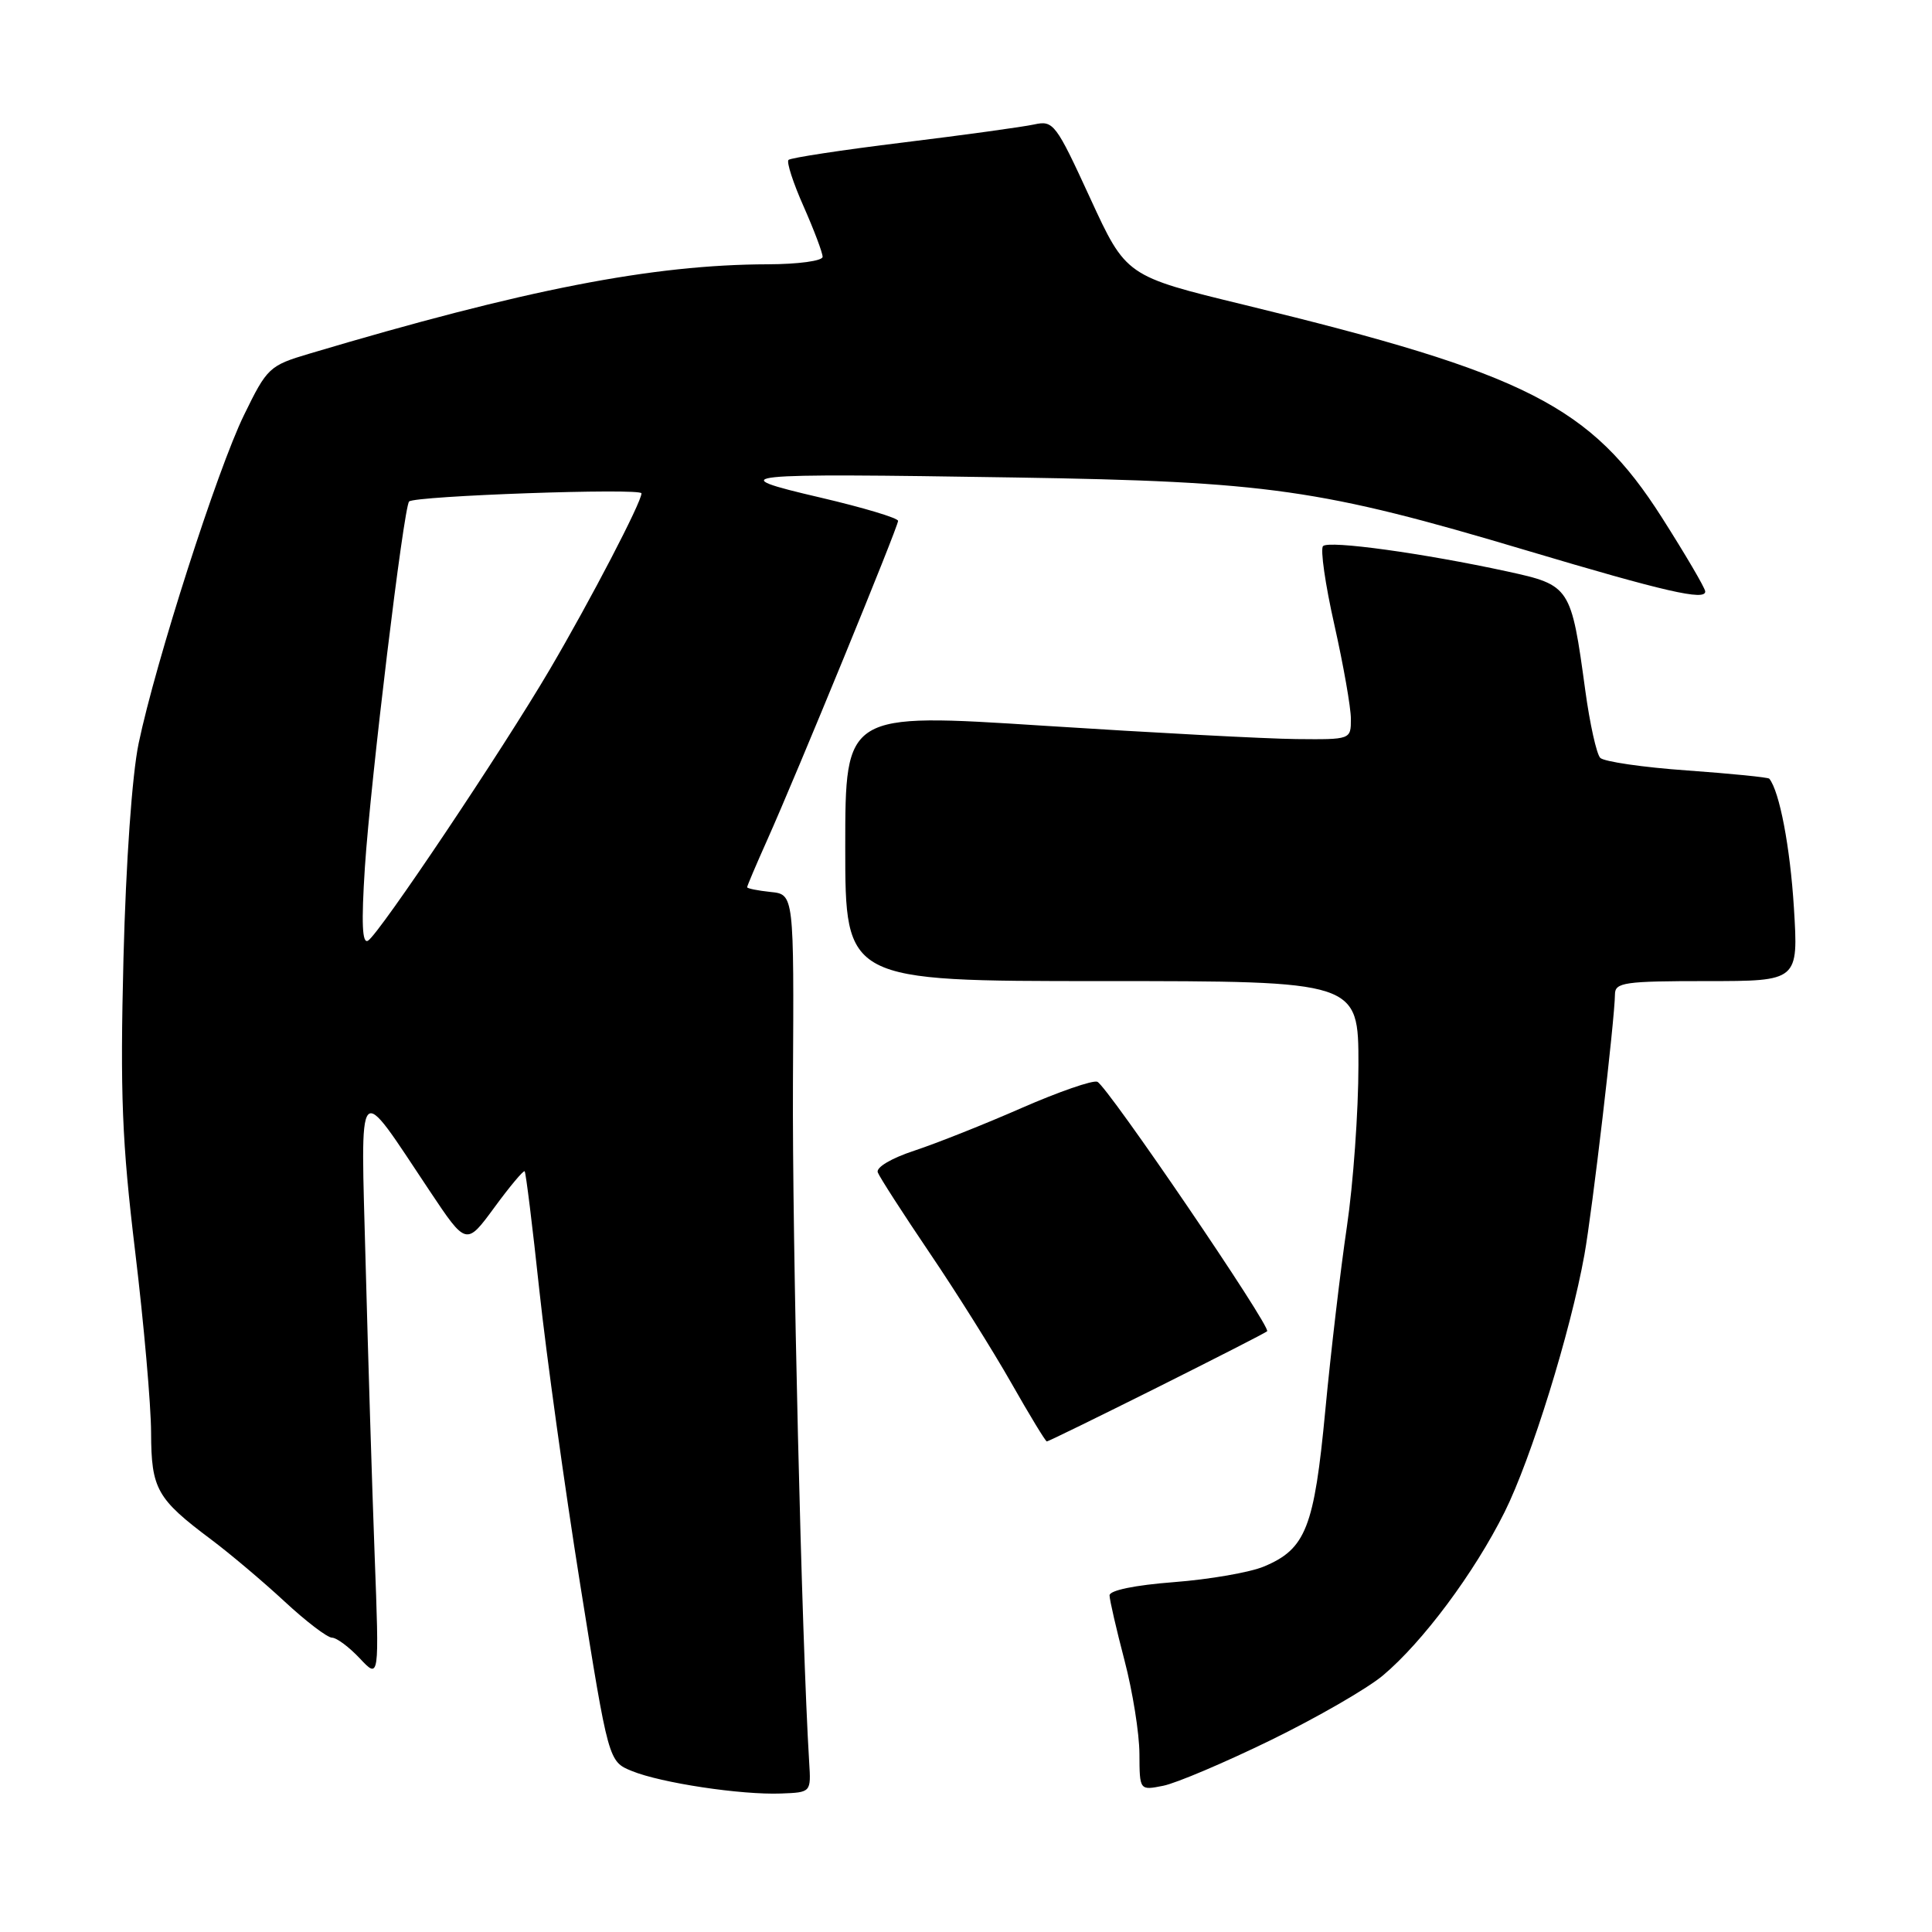 <?xml version="1.0" encoding="UTF-8" standalone="no"?>
<!DOCTYPE svg PUBLIC "-//W3C//DTD SVG 1.1//EN" "http://www.w3.org/Graphics/SVG/1.1/DTD/svg11.dtd" >
<svg xmlns="http://www.w3.org/2000/svg" xmlns:xlink="http://www.w3.org/1999/xlink" version="1.1" viewBox="0 0 256 256">
 <g >
 <path fill="currentColor"
d=" M 107.22 233.50 C 106.23 217.41 104.96 164.09 105.07 143.50 C 105.21 118.50 105.21 118.50 102.10 118.19 C 100.40 118.01 99.00 117.73 99.00 117.56 C 99.00 117.39 100.18 114.61 101.63 111.37 C 105.54 102.64 119.00 69.82 119.00 69.02 C 119.00 68.64 114.39 67.26 108.75 65.94 C 95.52 62.86 97.22 62.68 134.50 63.27 C 168.04 63.80 175.02 64.80 202.22 72.92 C 220.63 78.41 226.02 79.65 225.95 78.36 C 225.92 77.89 223.33 73.48 220.20 68.56 C 210.79 53.80 202.36 49.50 164.86 40.39 C 149.21 36.59 149.21 36.59 144.45 26.25 C 139.91 16.37 139.58 15.93 137.04 16.49 C 135.57 16.81 127.76 17.89 119.68 18.88 C 111.60 19.87 104.76 20.91 104.48 21.19 C 104.20 21.47 105.10 24.25 106.49 27.37 C 107.87 30.50 109.00 33.49 109.00 34.03 C 109.00 34.57 105.76 35.01 101.75 35.02 C 86.42 35.06 69.57 38.35 41.00 46.86 C 35.68 48.44 35.39 48.72 32.33 55.00 C 28.79 62.24 20.63 87.69 18.37 98.50 C 17.50 102.68 16.69 114.18 16.36 127.00 C 15.91 145.03 16.16 151.30 17.91 165.84 C 19.06 175.37 20.01 186.17 20.02 189.84 C 20.05 197.32 20.76 198.59 28.00 204.01 C 30.48 205.87 34.84 209.55 37.69 212.19 C 40.54 214.84 43.38 217.00 43.99 217.00 C 44.60 217.00 46.26 218.24 47.68 219.75 C 50.26 222.50 50.26 222.50 49.64 206.00 C 49.30 196.93 48.77 179.60 48.45 167.50 C 47.79 142.35 47.13 143.11 56.92 157.78 C 61.78 165.07 61.78 165.07 65.51 159.99 C 67.56 157.19 69.37 155.04 69.52 155.20 C 69.68 155.37 70.56 162.47 71.47 171.00 C 72.39 179.53 74.82 197.05 76.88 209.95 C 80.63 233.41 80.63 233.41 83.73 234.67 C 87.60 236.25 98.19 237.85 103.49 237.65 C 107.47 237.50 107.47 237.50 107.22 233.50 Z  M 168.40 230.57 C 174.50 227.59 181.18 223.74 183.24 222.01 C 188.53 217.57 195.35 208.41 199.36 200.37 C 202.89 193.30 208.10 176.50 209.94 166.28 C 210.99 160.46 213.97 135.01 213.99 131.75 C 214.00 130.18 215.25 130.00 226.15 130.00 C 238.30 130.00 238.30 130.00 237.70 120.25 C 237.20 112.24 235.80 104.87 234.44 103.18 C 234.30 103.00 229.40 102.51 223.56 102.09 C 217.72 101.68 212.53 100.92 212.04 100.42 C 211.55 99.91 210.66 95.90 210.06 91.50 C 208.18 77.71 208.07 77.54 199.72 75.72 C 188.62 73.31 176.09 71.58 175.31 72.36 C 174.93 72.74 175.60 77.44 176.81 82.79 C 178.01 88.14 179.00 93.75 179.00 95.26 C 179.00 98.00 179.00 98.00 171.75 97.93 C 167.76 97.89 152.69 97.09 138.25 96.16 C 112.00 94.47 112.00 94.47 112.00 112.24 C 112.00 130.00 112.00 130.00 146.00 130.00 C 180.00 130.00 180.00 130.00 180.00 141.12 C 180.00 147.24 179.31 156.88 178.47 162.54 C 177.63 168.21 176.34 179.16 175.61 186.88 C 174.14 202.43 173.03 205.25 167.48 207.57 C 165.63 208.35 160.26 209.28 155.56 209.64 C 150.37 210.04 147.01 210.73 147.02 211.40 C 147.03 212.00 147.92 215.88 149.00 220.00 C 150.08 224.12 150.97 229.69 150.98 232.38 C 151.00 237.25 151.00 237.25 154.15 236.62 C 155.88 236.27 162.29 233.55 168.40 230.57 Z  M 153.26 183.89 C 161.09 179.97 167.68 176.61 167.90 176.40 C 168.48 175.86 146.70 143.86 145.40 143.34 C 144.80 143.10 140.30 144.66 135.40 146.80 C 130.51 148.95 124.11 151.49 121.18 152.46 C 118.10 153.47 116.05 154.69 116.31 155.35 C 116.55 155.98 119.64 160.78 123.17 166.00 C 126.71 171.22 131.58 178.99 134.00 183.25 C 136.42 187.51 138.54 191.00 138.71 191.00 C 138.89 191.00 145.43 187.80 153.26 183.89 Z  M 48.35 114.91 C 49.10 103.49 53.49 67.18 54.21 66.45 C 54.97 65.70 85.00 64.64 85.00 65.37 C 85.00 66.55 78.25 79.51 72.86 88.69 C 66.56 99.41 50.28 123.71 48.77 124.64 C 47.99 125.12 47.87 122.35 48.35 114.91 Z "/>
</g>
</svg>